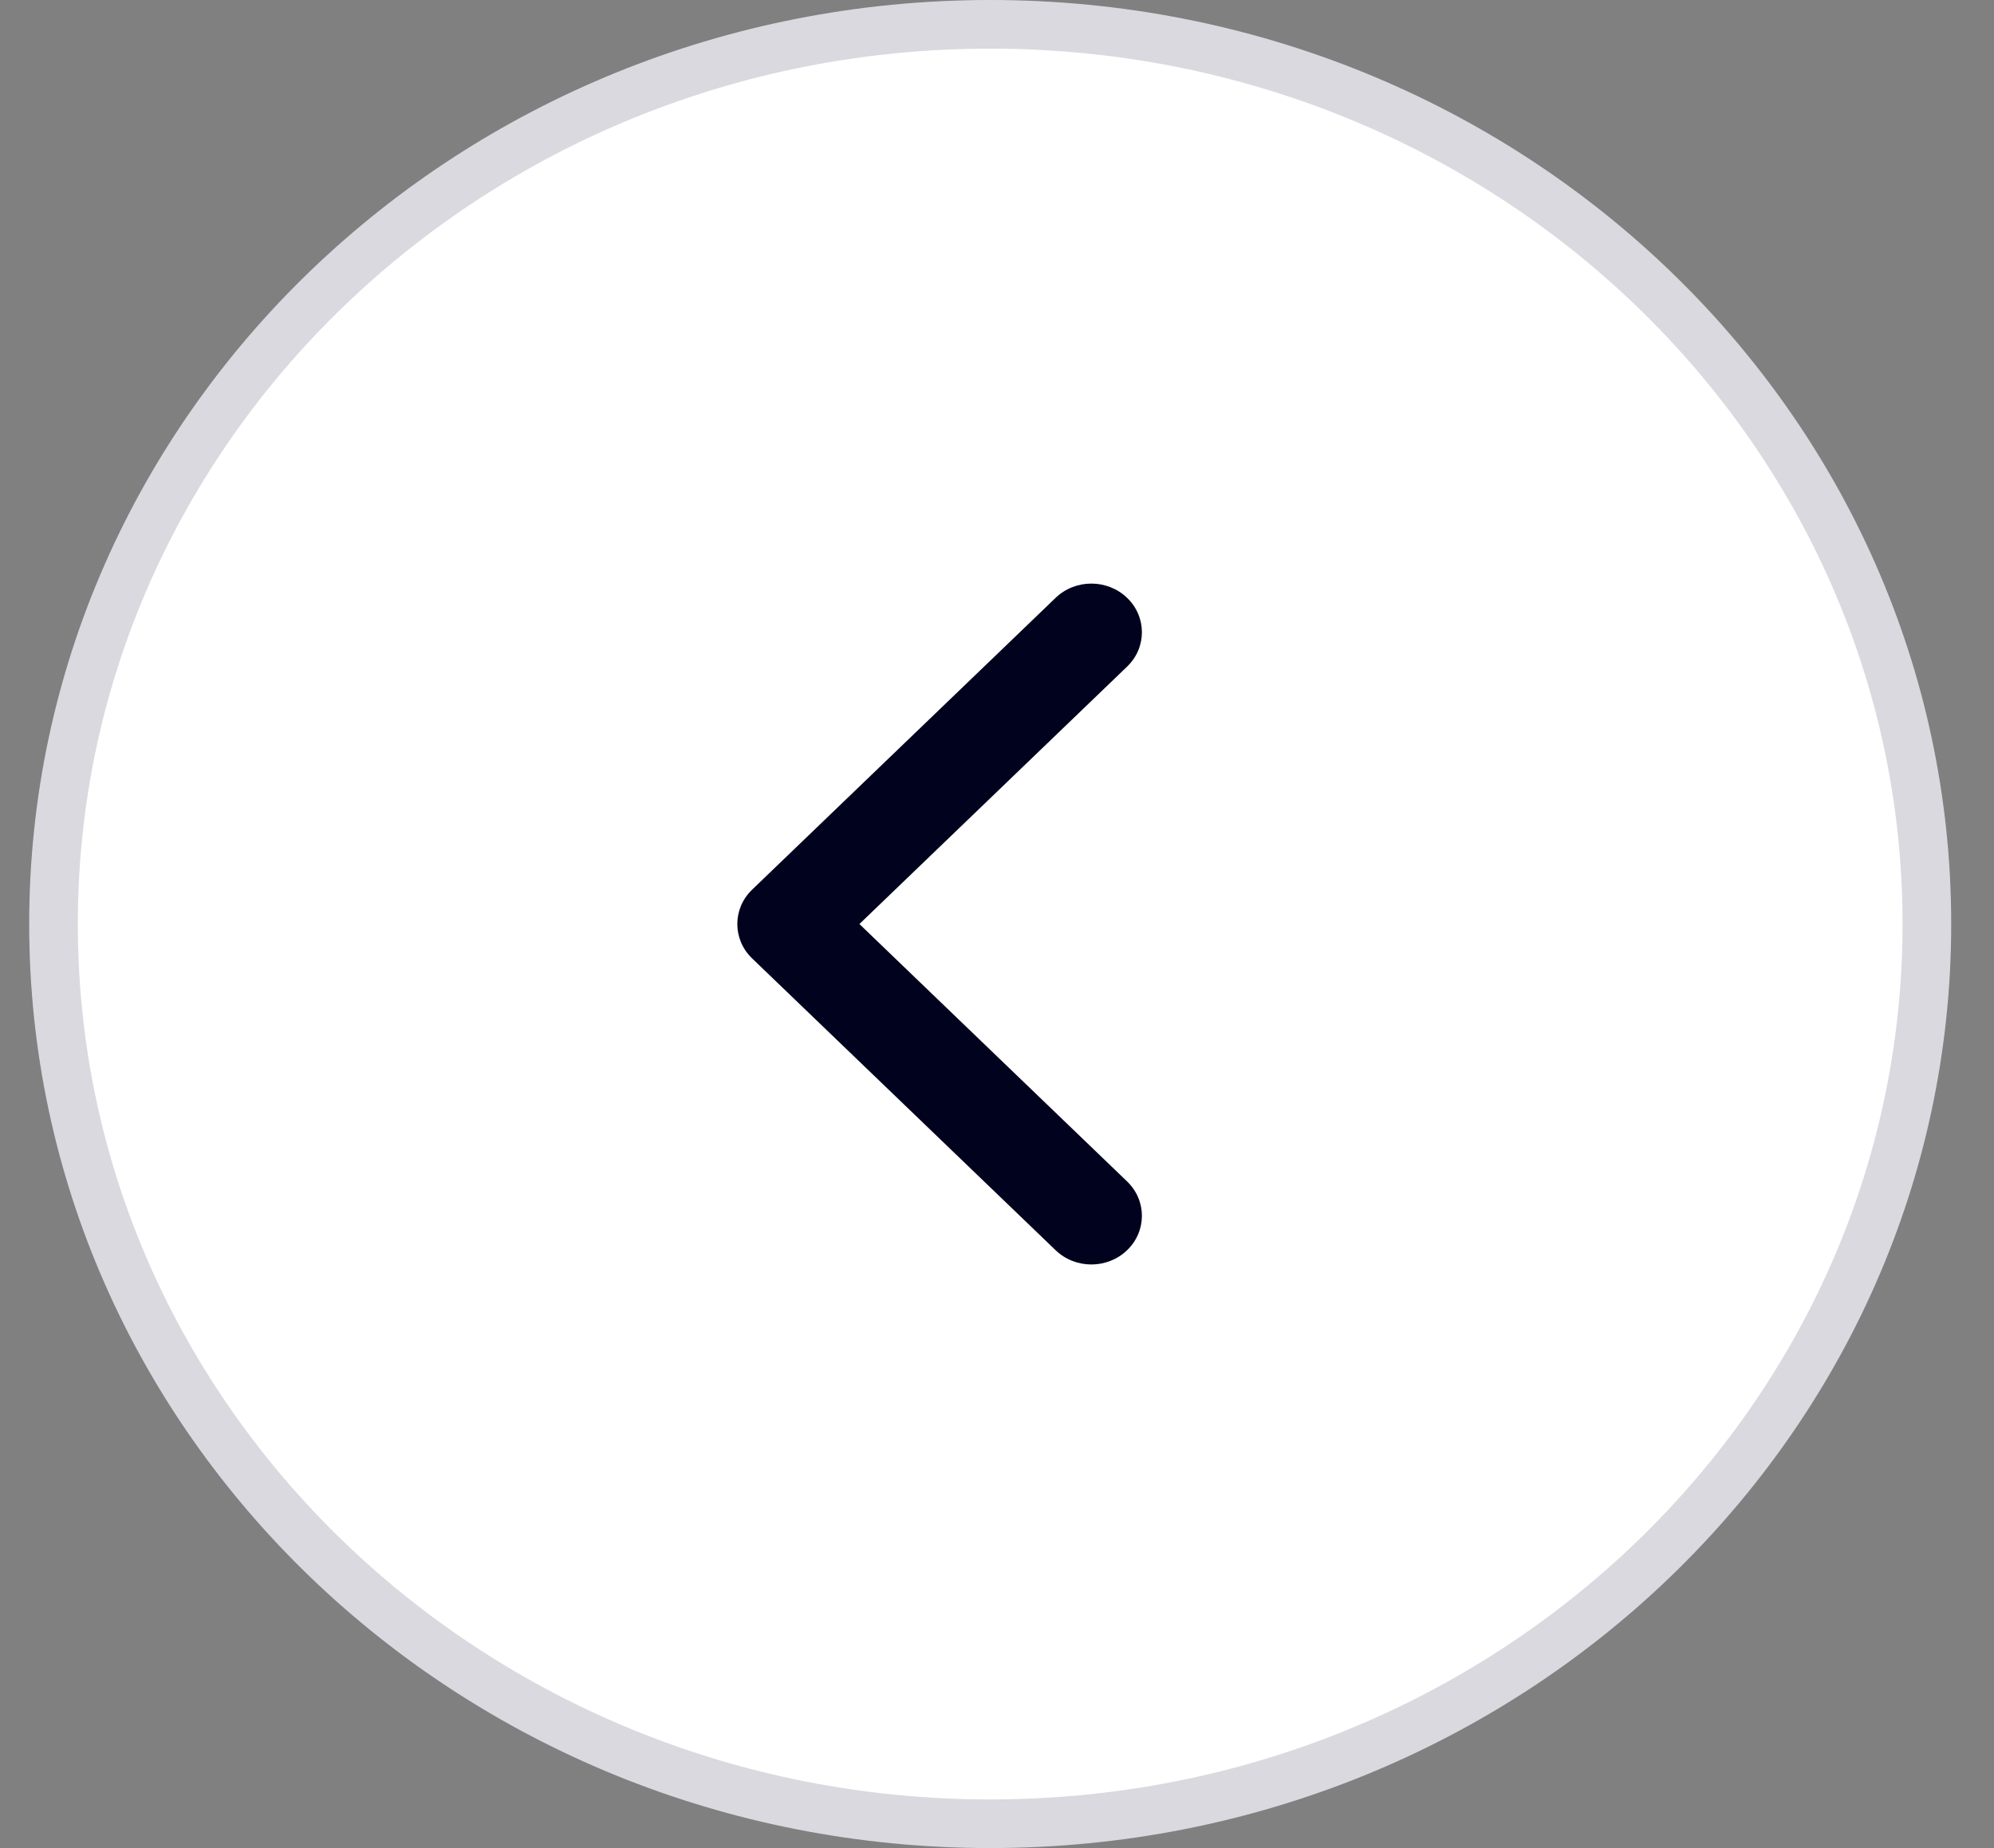 <svg width="41" height="38" viewBox="0 0 41 38" fill="none" xmlns="http://www.w3.org/2000/svg">
<rect x="0" y="0" width="41" height="38" fill="#808080" stroke="none"/>
<path d="M20.36 37.5C9.704 37.5 1.1 29.199 1.1 19C1.1 8.801 9.704 0.5 20.36 0.5C31.016 0.5 39.62 8.801 39.62 19C39.62 29.199 31.016 37.5 20.36 37.5Z" fill="white" stroke="#D9D9DF"/>
<path fill-rule="evenodd" clip-rule="evenodd" d="M15.465 19.707C15.059 19.317 15.059 18.683 15.465 18.293L21.705 12.293C22.111 11.902 22.769 11.902 23.175 12.293C23.581 12.683 23.581 13.317 23.175 13.707L17.671 19L23.175 24.293C23.581 24.683 23.581 25.317 23.175 25.707C22.769 26.098 22.111 26.098 21.705 25.707L15.465 19.707Z" fill="#01021D"/>
</svg>
